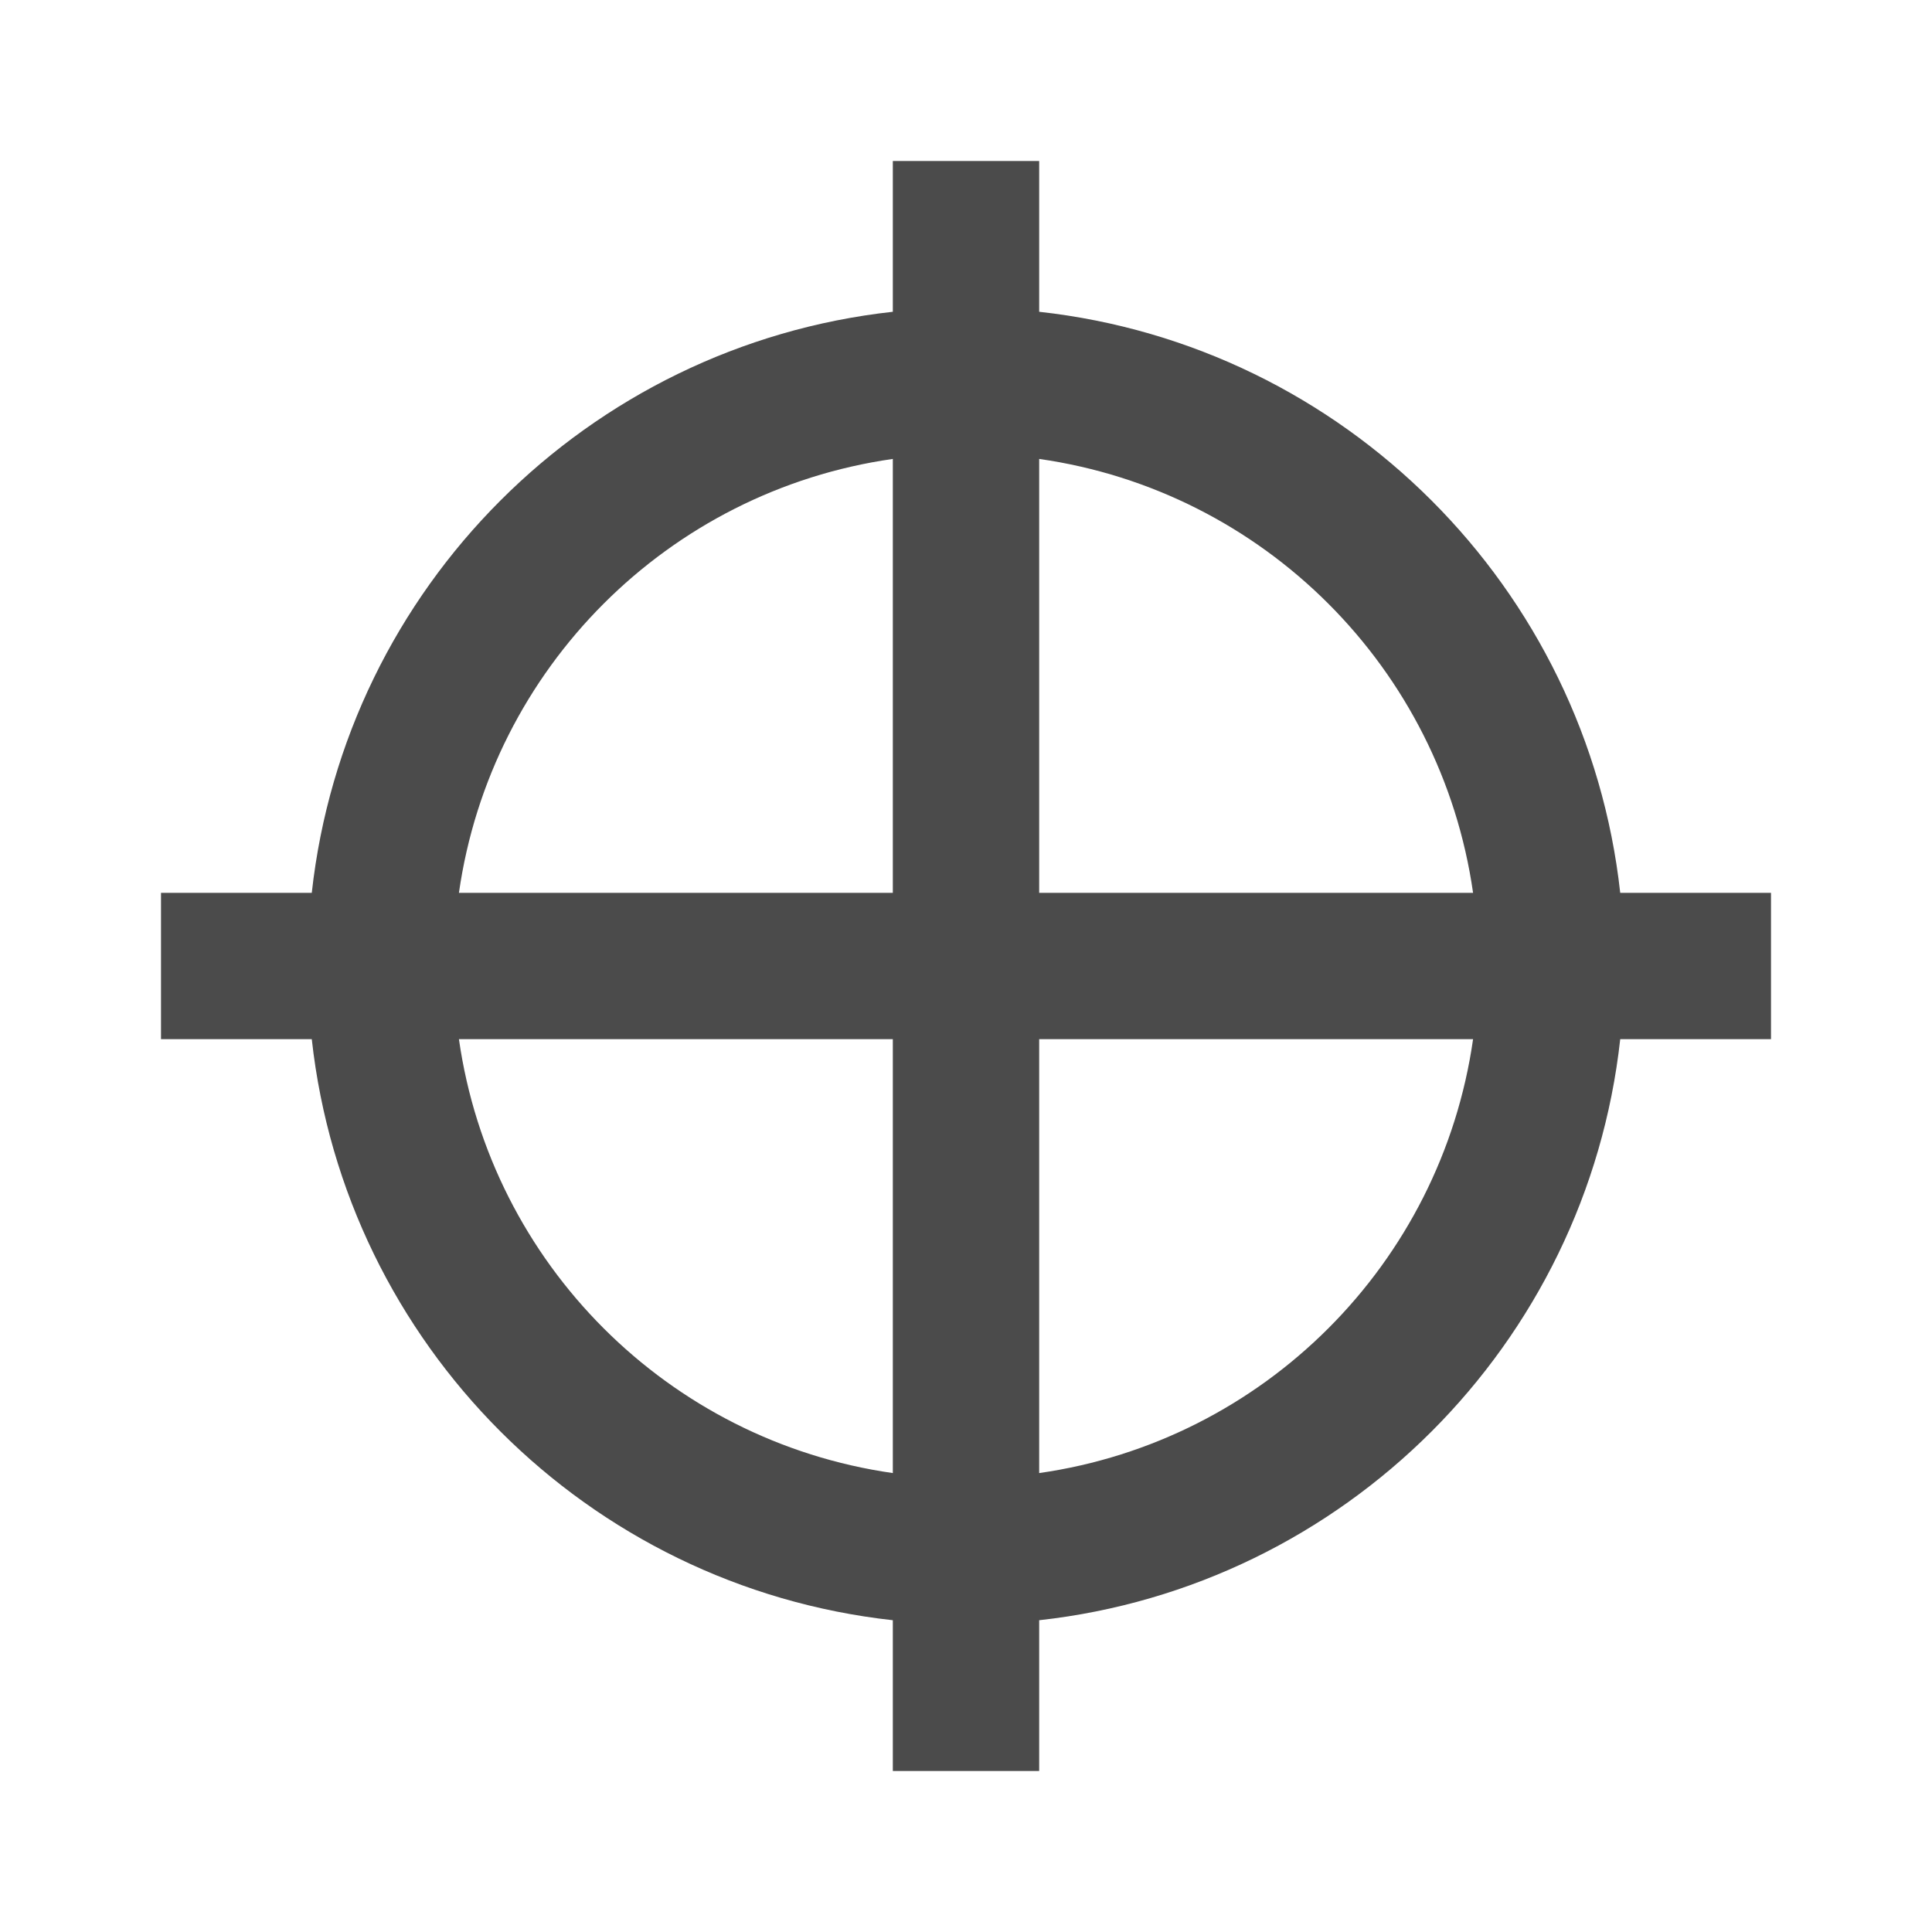 <?xml version="1.0" encoding="UTF-8"?>
<svg width="24px" height="24px" viewBox="0 0 24 24" version="1.1" xmlns="http://www.w3.org/2000/svg" xmlns:xlink="http://www.w3.org/1999/xlink">
    <!-- Generator: Sketch 52.5 (67469) - http://www.bohemiancoding.com/sketch -->
    <title>strict</title>
    <desc>Created with Sketch.</desc>
    <g id="strict" stroke="none" stroke-width="1" fill="none" fill-rule="evenodd">
        <path d="M5.701,12.909 C6.099,15.699 8.301,17.901 11.091,18.299 L11.091,12.909 L5.701,12.909 Z M5.701,11.091 L11.091,11.091 L11.091,5.701 C8.301,6.099 6.099,8.301 5.701,11.091 Z M18.299,11.091 C17.901,8.301 15.699,6.099 12.909,5.701 L12.909,11.091 L18.299,11.091 Z M18.299,12.909 L12.909,12.909 L12.909,18.299 C15.699,17.901 17.901,15.699 18.299,12.909 Z M20.127,11.091 L22,11.091 L22,12.909 L20.127,12.909 C19.709,16.7 16.7,19.709 12.909,20.127 L12.909,22 L11.091,22 L11.091,20.127 C7.3,19.709 4.291,16.7 3.873,12.909 L2,12.909 L2,11.091 L3.873,11.091 C4.291,7.3 7.3,4.291 11.091,3.873 L11.091,2 L12.909,2 L12.909,3.873 C16.7,4.291 19.709,7.3 20.127,11.091 Z" id="Shape" fill="#4B4B4B" fill-rule="nonzero"></path>
    </g>
</svg>